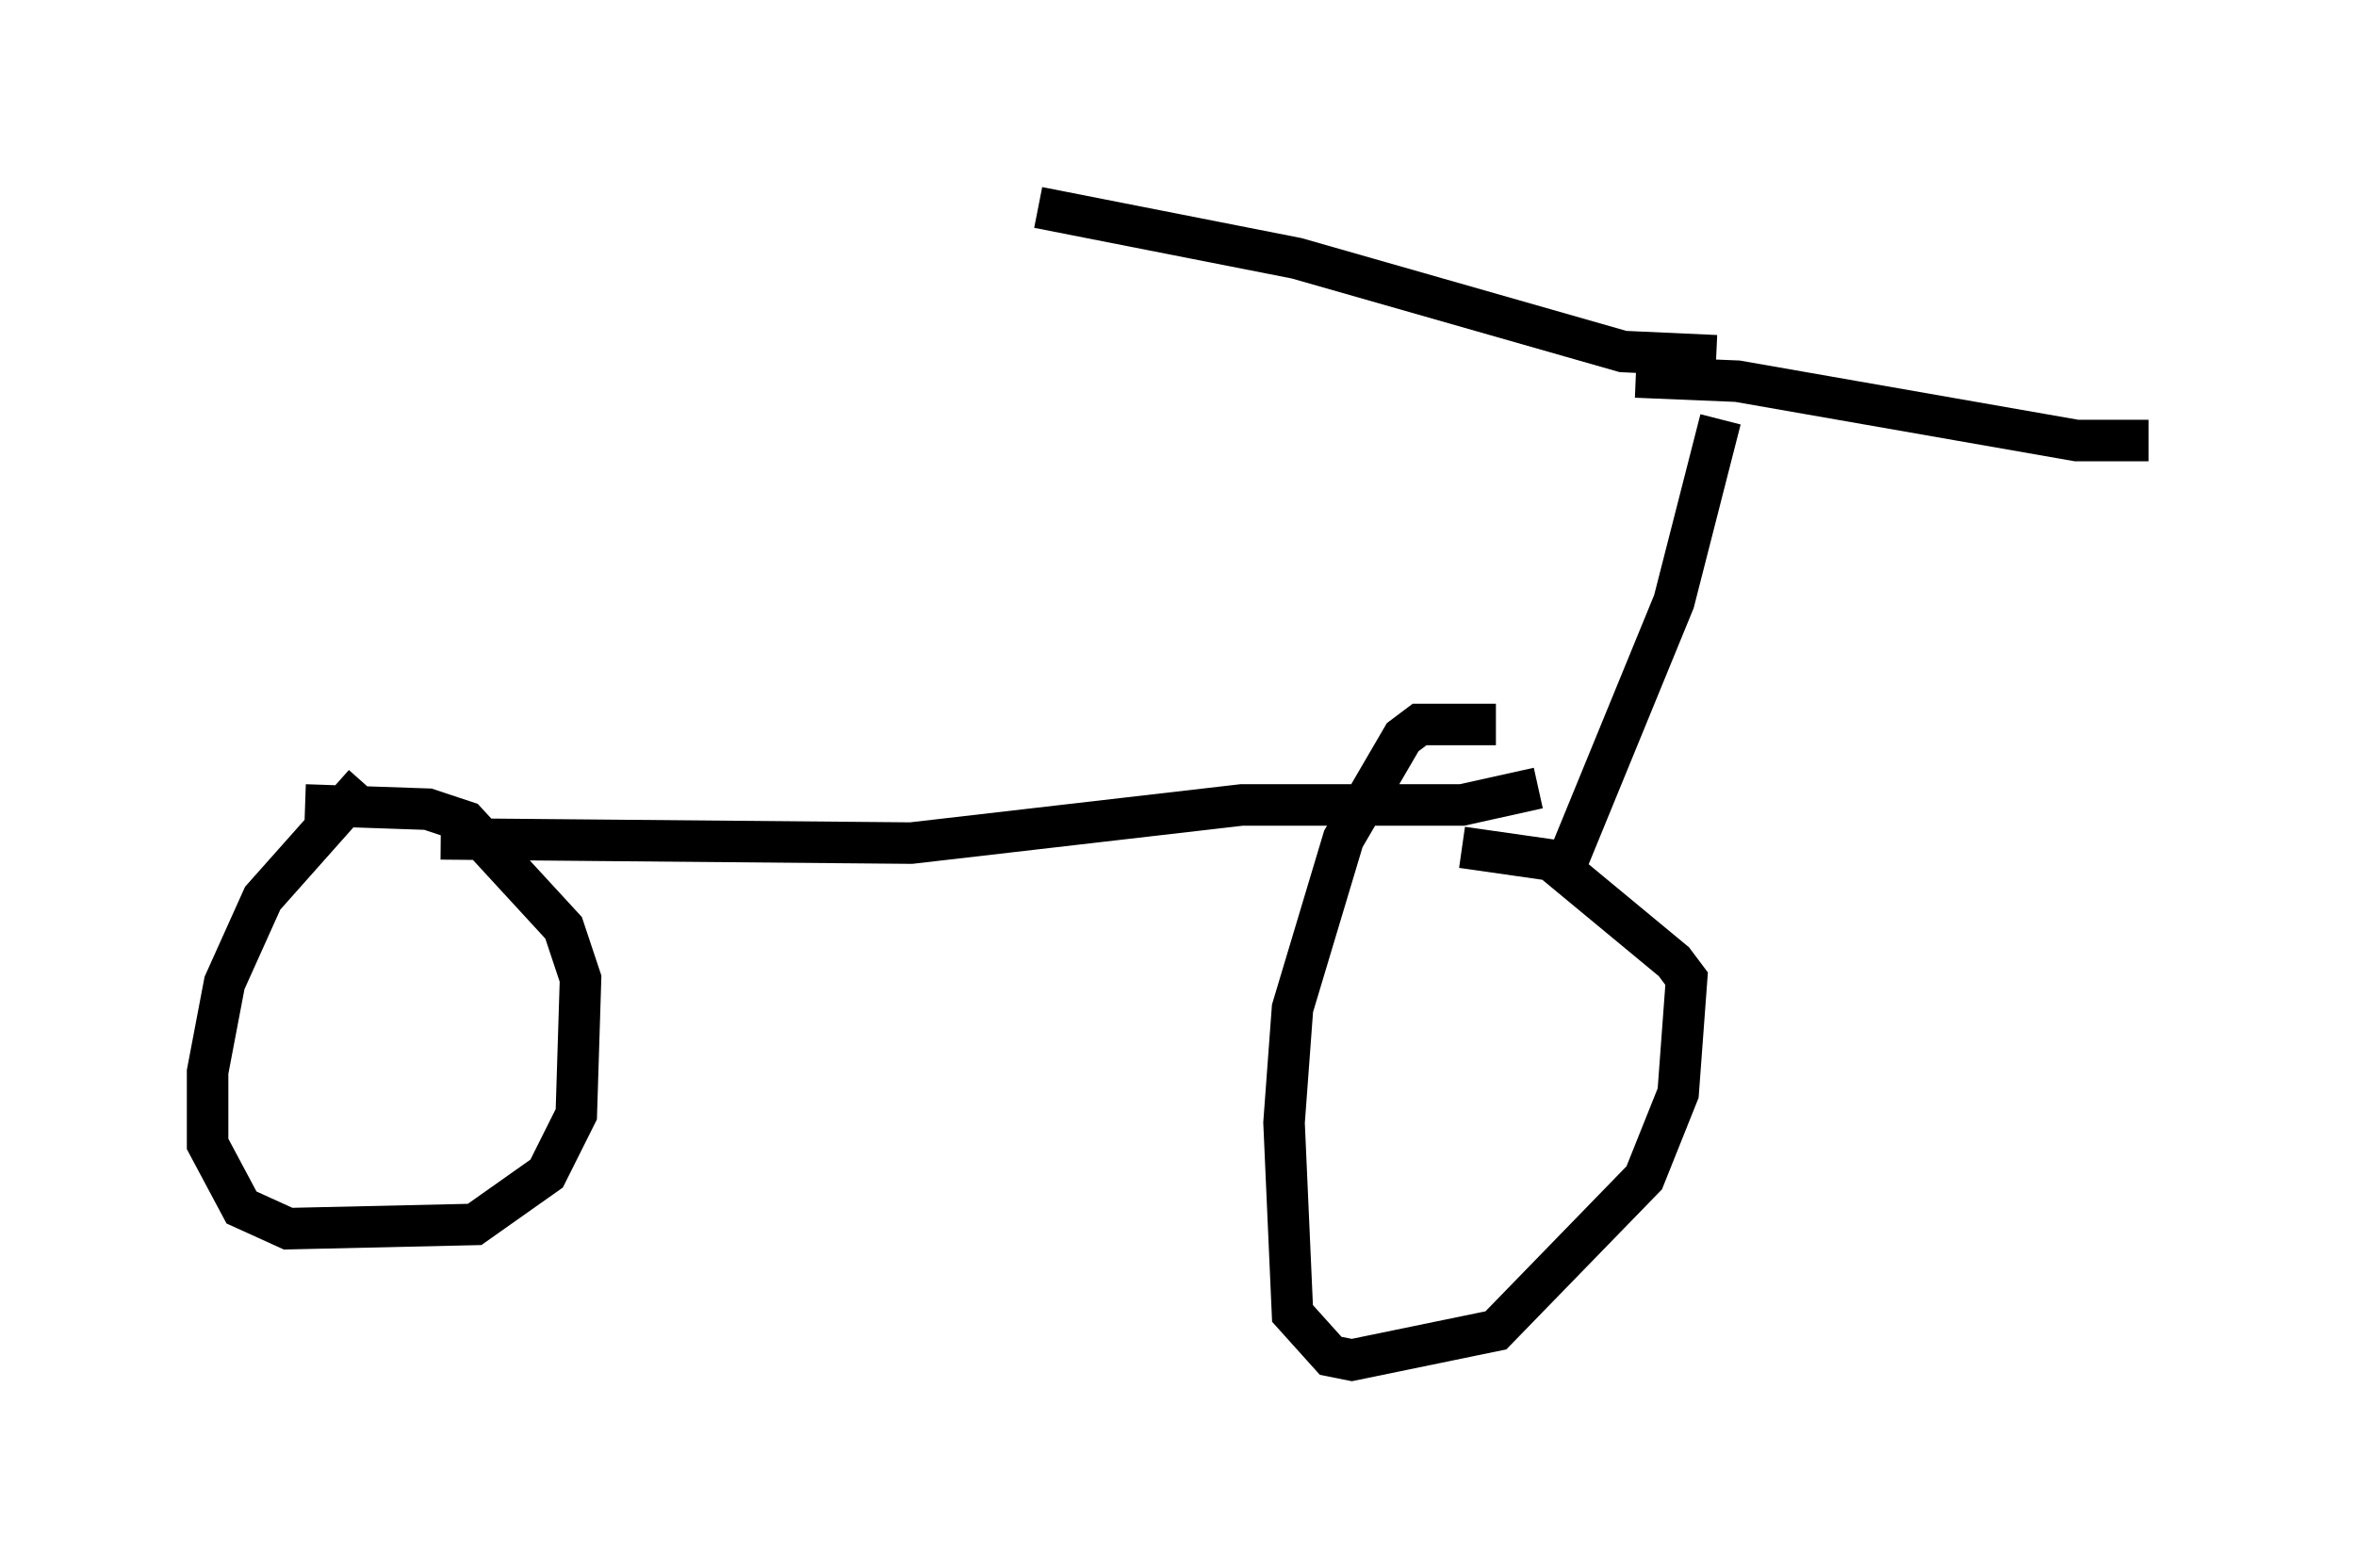 <?xml version="1.0" encoding="utf-8" ?>
<svg baseProfile="full" height="37.767" version="1.1" width="56.755" xmlns="http://www.w3.org/2000/svg" xmlns:ev="http://www.w3.org/2001/xml-events" xmlns:xlink="http://www.w3.org/1999/xlink"><defs /><rect fill="white" height="37.767" width="56.755" x="0" y="0" /><path d="M10.513, 18.475 m-1.735, 0.408 l-2.45, 2.756 -0.919, 2.042 l-0.408, 2.144 0.0, 1.735 l0.817, 1.531 1.123, 0.51 l4.492, -0.102 1.735, -1.225 l0.715, -1.429 0.102, -3.267 l-0.408, -1.225 -2.348, -2.552 l-0.919, -0.306 -2.96, -0.102 m3.267, 0.817 l11.331, 0.102 7.963, -0.919 l5.308, 0.0 1.838, -0.408 m-1.021, -1.531 l-1.838, 0.0 -0.408, 0.306 l-1.429, 2.45 -1.225, 4.083 l-0.204, 2.756 0.204, 4.594 l0.919, 1.021 0.51, 0.102 l3.471, -0.715 3.573, -3.675 l0.817, -2.042 0.204, -2.756 l-0.306, -0.408 -2.96, -2.45 l-2.144, -0.306 m2.552, 0.306 l2.552, -6.227 1.123, -4.39 m-2.042, -1.021 l2.45, 0.102 8.167, 1.429 l1.735, 0.0 m-10.413, -2.042 l-2.246, -0.102 -7.861, -2.246 l-6.227, -1.225 " fill="none" stroke="black" stroke-width="1" /></svg>